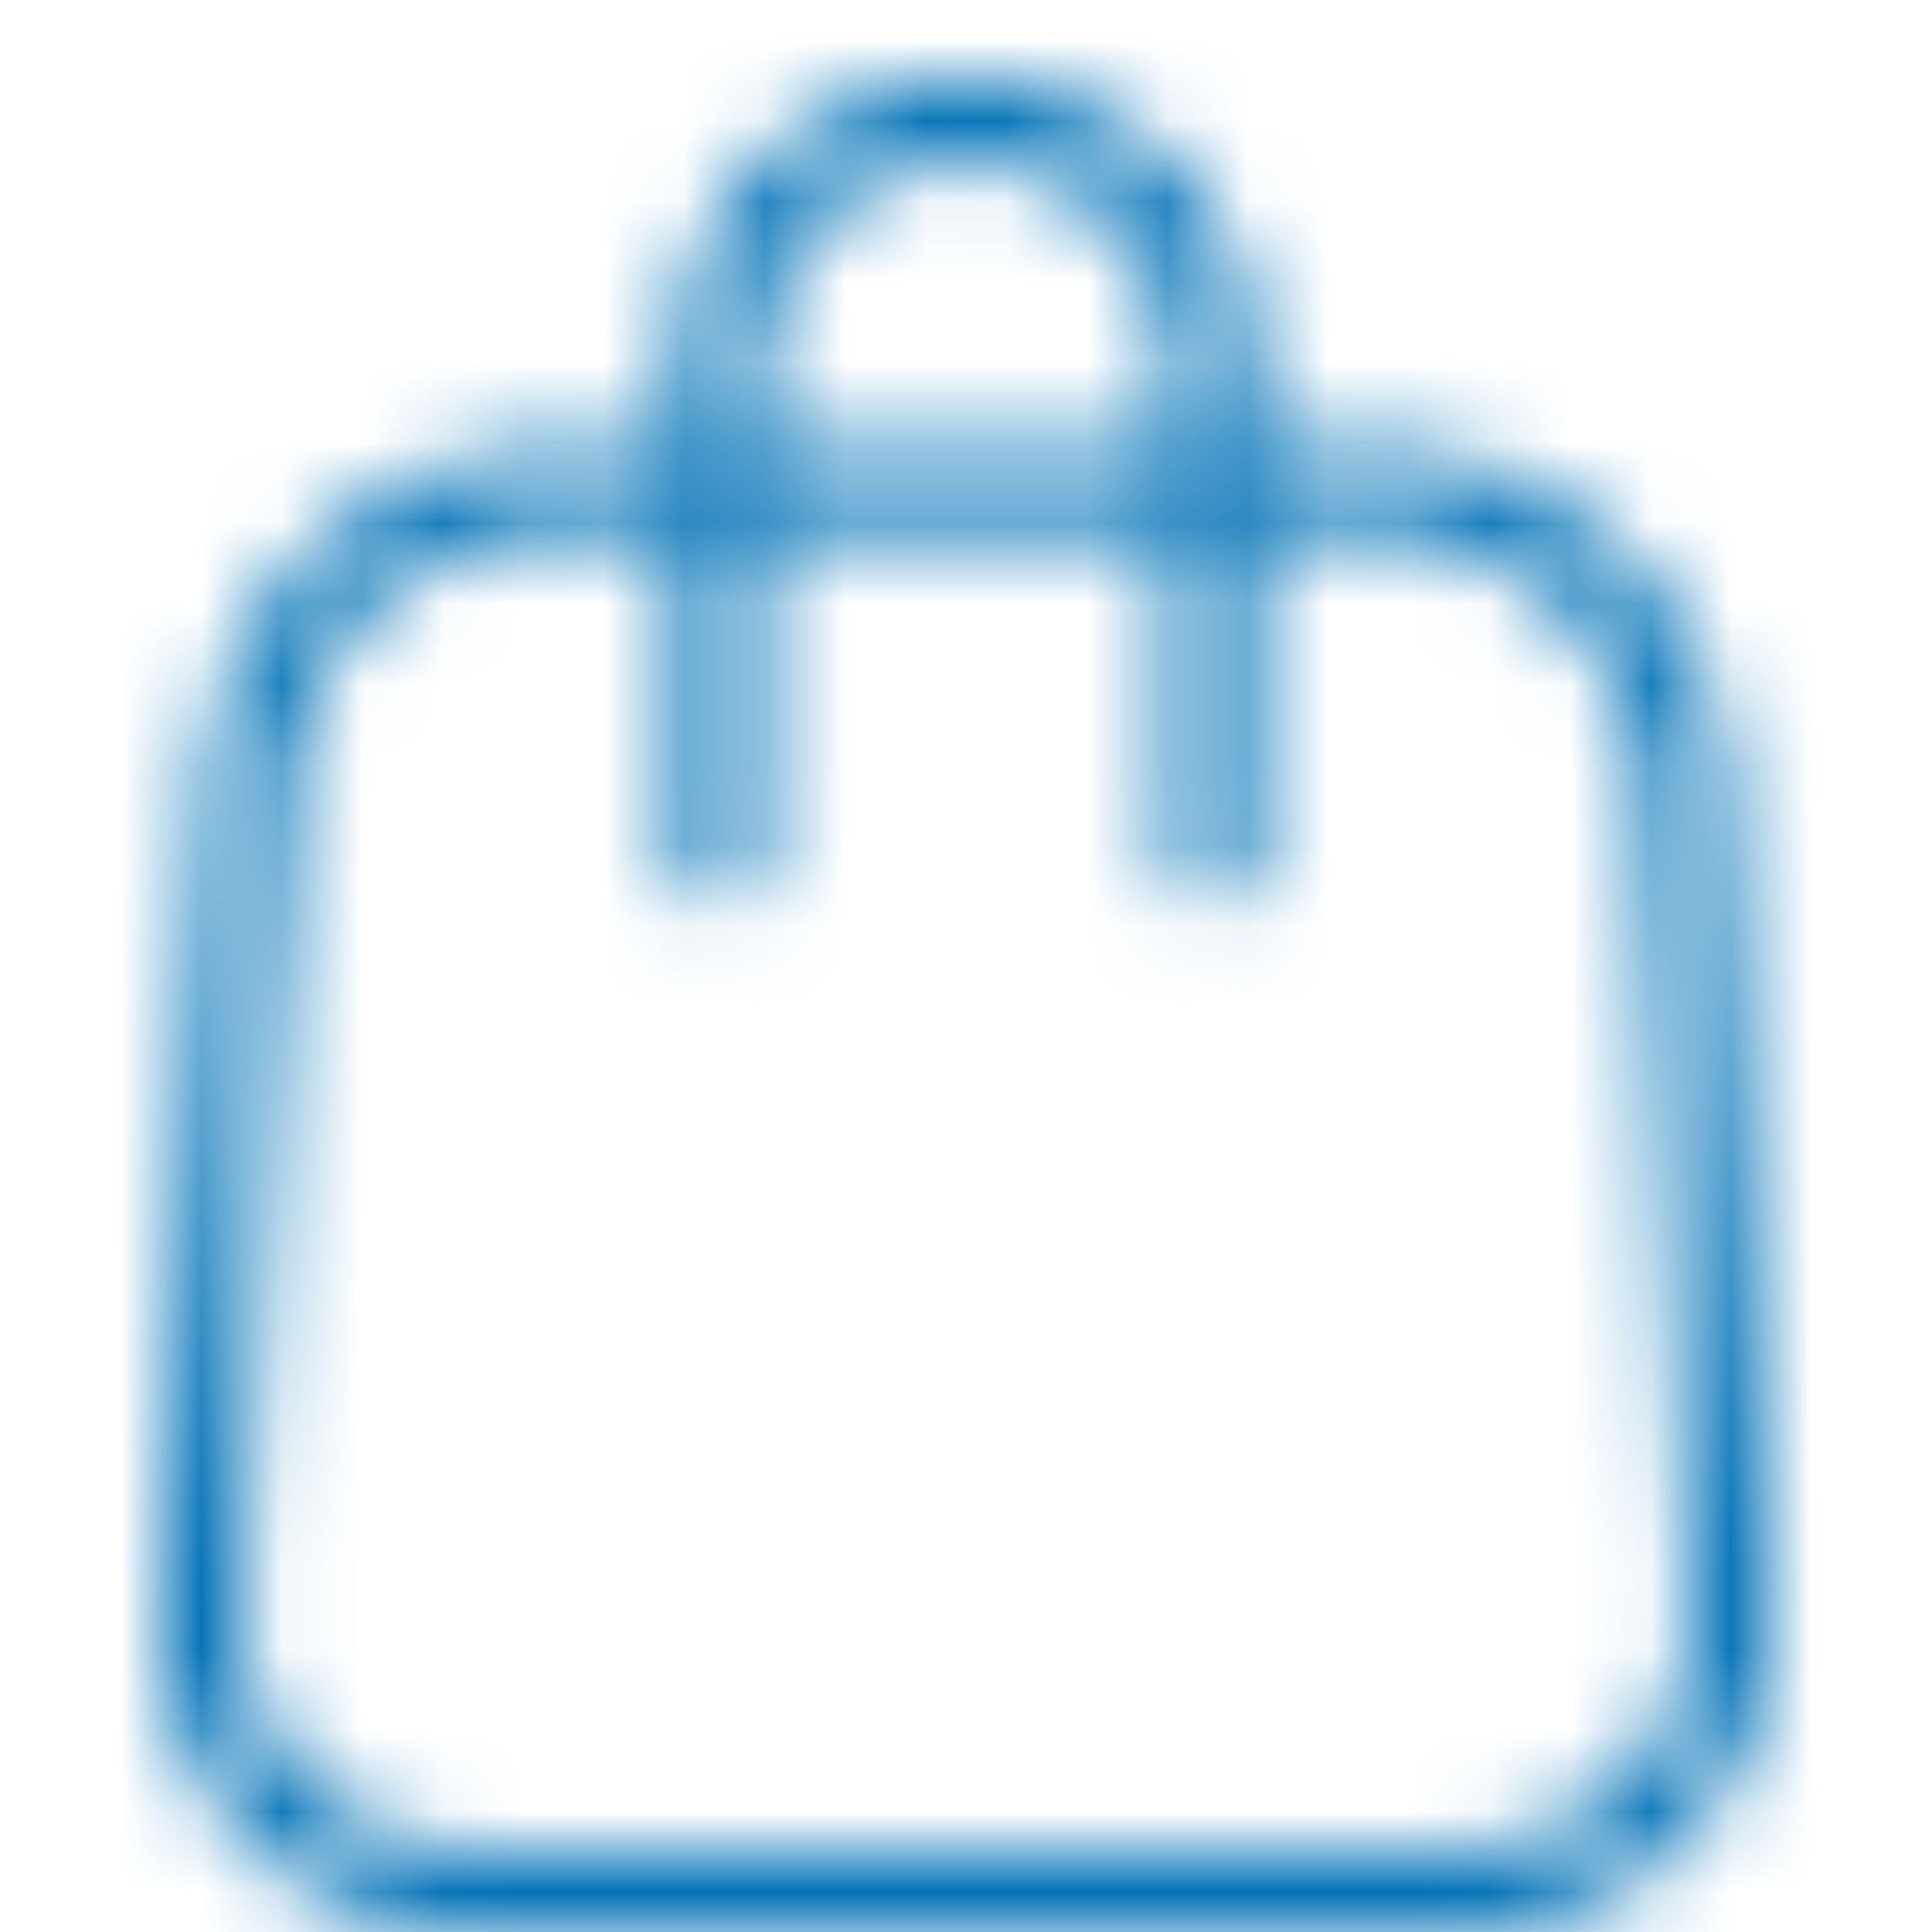 <svg xmlns="http://www.w3.org/2000/svg" xmlns:xlink="http://www.w3.org/1999/xlink" width="24" height="24" viewBox="0 0 24 24">
    <defs>
        <path id="a" d="M8.423 5.6V4.576a3.577 3.577 0 1 1 7.154 0V5.6h1.539c2.254 0 4.184 1.831 4.31 4.083l.568 10.231c.125 2.255-1.606 4.083-3.861 4.083H5.867c-2.257 0-3.986-1.831-3.86-4.083l.568-10.231c.125-2.255 2.058-4.083 4.31-4.083h1.538zm1.022 0h5.11V4.576a2.555 2.555 0 0 0-5.11 0V5.6zM8.423 6.62H6.884c-1.71 0-3.194 1.405-3.289 3.118l-.568 10.23c-.093 1.668 1.17 3.005 2.84 3.005h12.266c1.67 0 2.933-1.336 2.84-3.004l-.568-10.231c-.095-1.712-1.579-3.118-3.29-3.118h-1.538v4.088a.511.511 0 1 1-1.022 0V6.621h-5.11v4.088a.511.511 0 0 1-1.022 0V6.621z"/>
    </defs>
    <g fill="none" fill-rule="evenodd">
        <path d="M0 0h24v24H0z"/>
        <mask id="b" fill="#fff">
            <use xlink:href="#a"/>
        </mask>
        <g fill="#0272B6" mask="url(#b)">
            <path d="M0 0h50v50H0z"/>
        </g>
    </g>
</svg>
